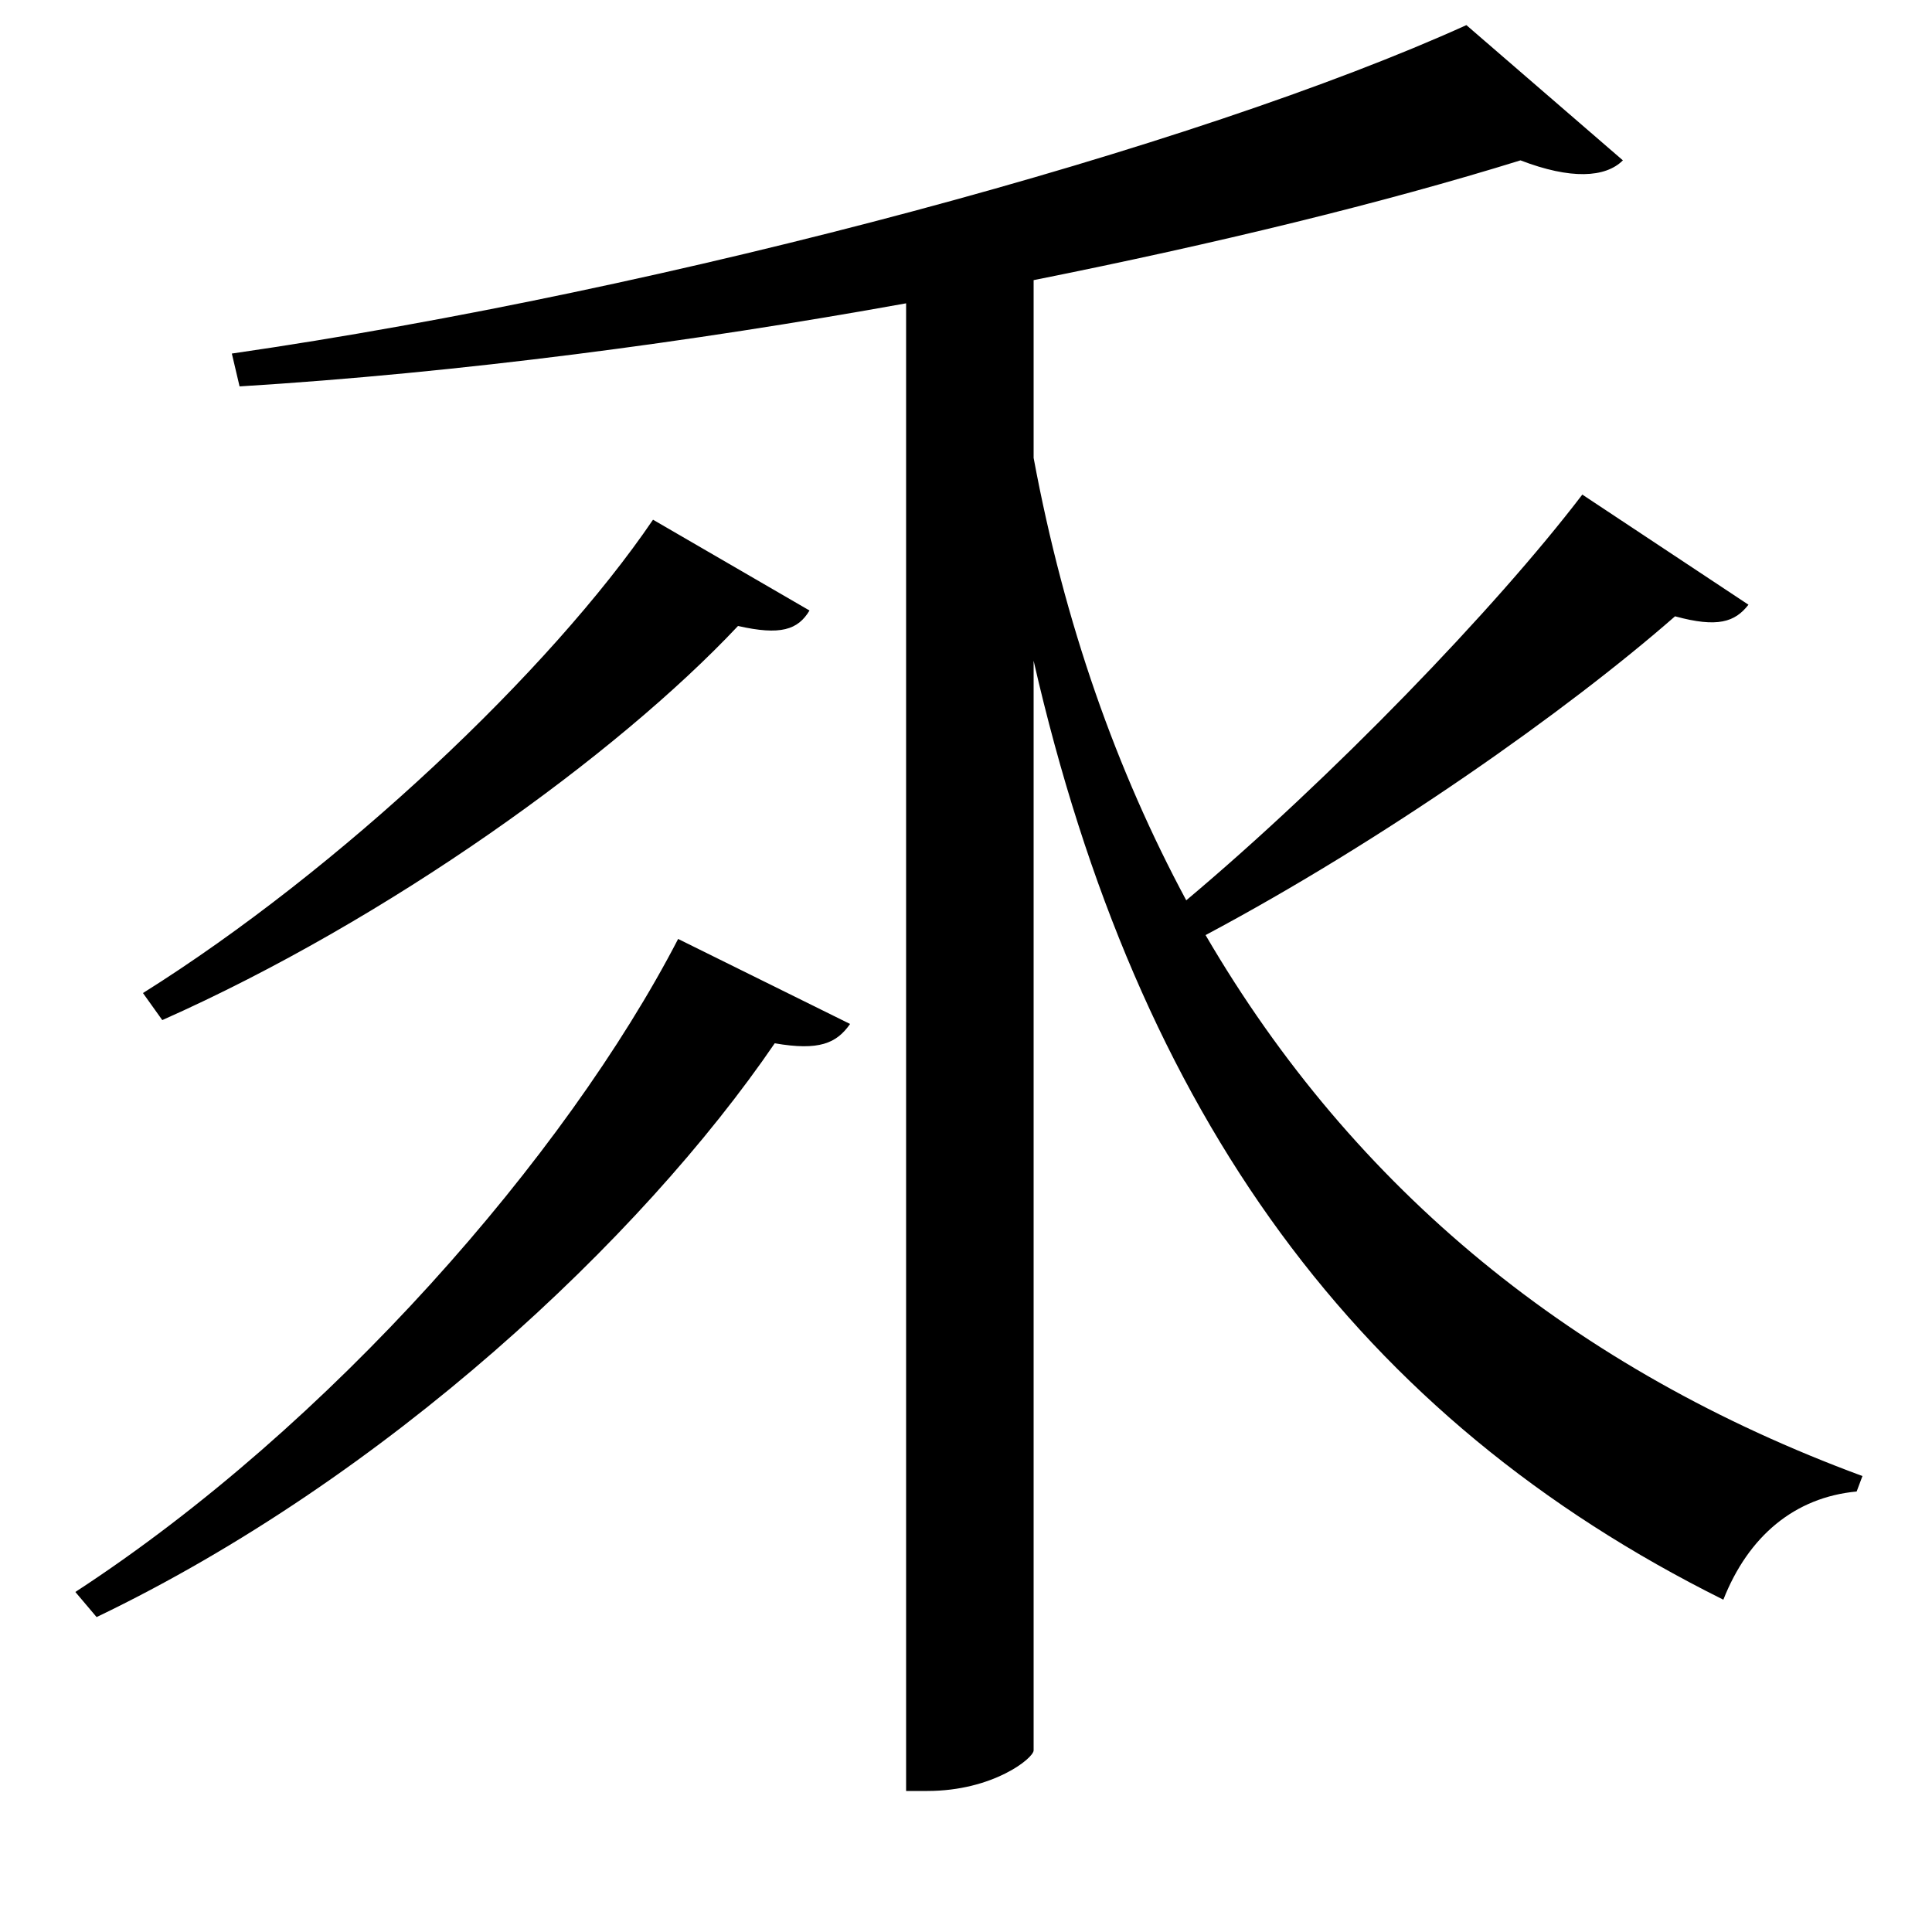 <svg xmlns="http://www.w3.org/2000/svg"
    viewBox="0 0 1000 1000">
  <!--
© 2017-2024 Adobe (http://www.adobe.com/).
Noto is a trademark of Google Inc.
This Font Software is licensed under the SIL Open Font License, Version 1.1. This Font Software is distributed on an "AS IS" BASIS, WITHOUT WARRANTIES OR CONDITIONS OF ANY KIND, either express or implied. See the SIL Open Font License for the specific language, permissions and limitations governing your use of this Font Software.
http://scripts.sil.org/OFL
  -->
<path d="M440 530L351 486C293 598 171 738 39 824L50 837C200 765 332 641 401 540 424 544 433 540 440 530ZM419 316L338 269C285 347 176 450 74 514L84 528C201 476 319 391 382 324 404 329 413 326 419 316ZM905 313L819 256C774 315 689 403 614 466 578 399 551 323 535 237L535 145C630 126 716 105 787 83 813 93 831 92 840 83L759 13C620 76 348 150 120 183L124 200C238 193 358 177 469 157L469 927 480 927C514 927 535 910 535 906L535 342C589 578 703 734 892 828 905 795 929 775 961 772L964 764C815 709 701 616 624 484 716 435 811 368 867 319 889 325 898 322 905 313Z"/>
</svg>